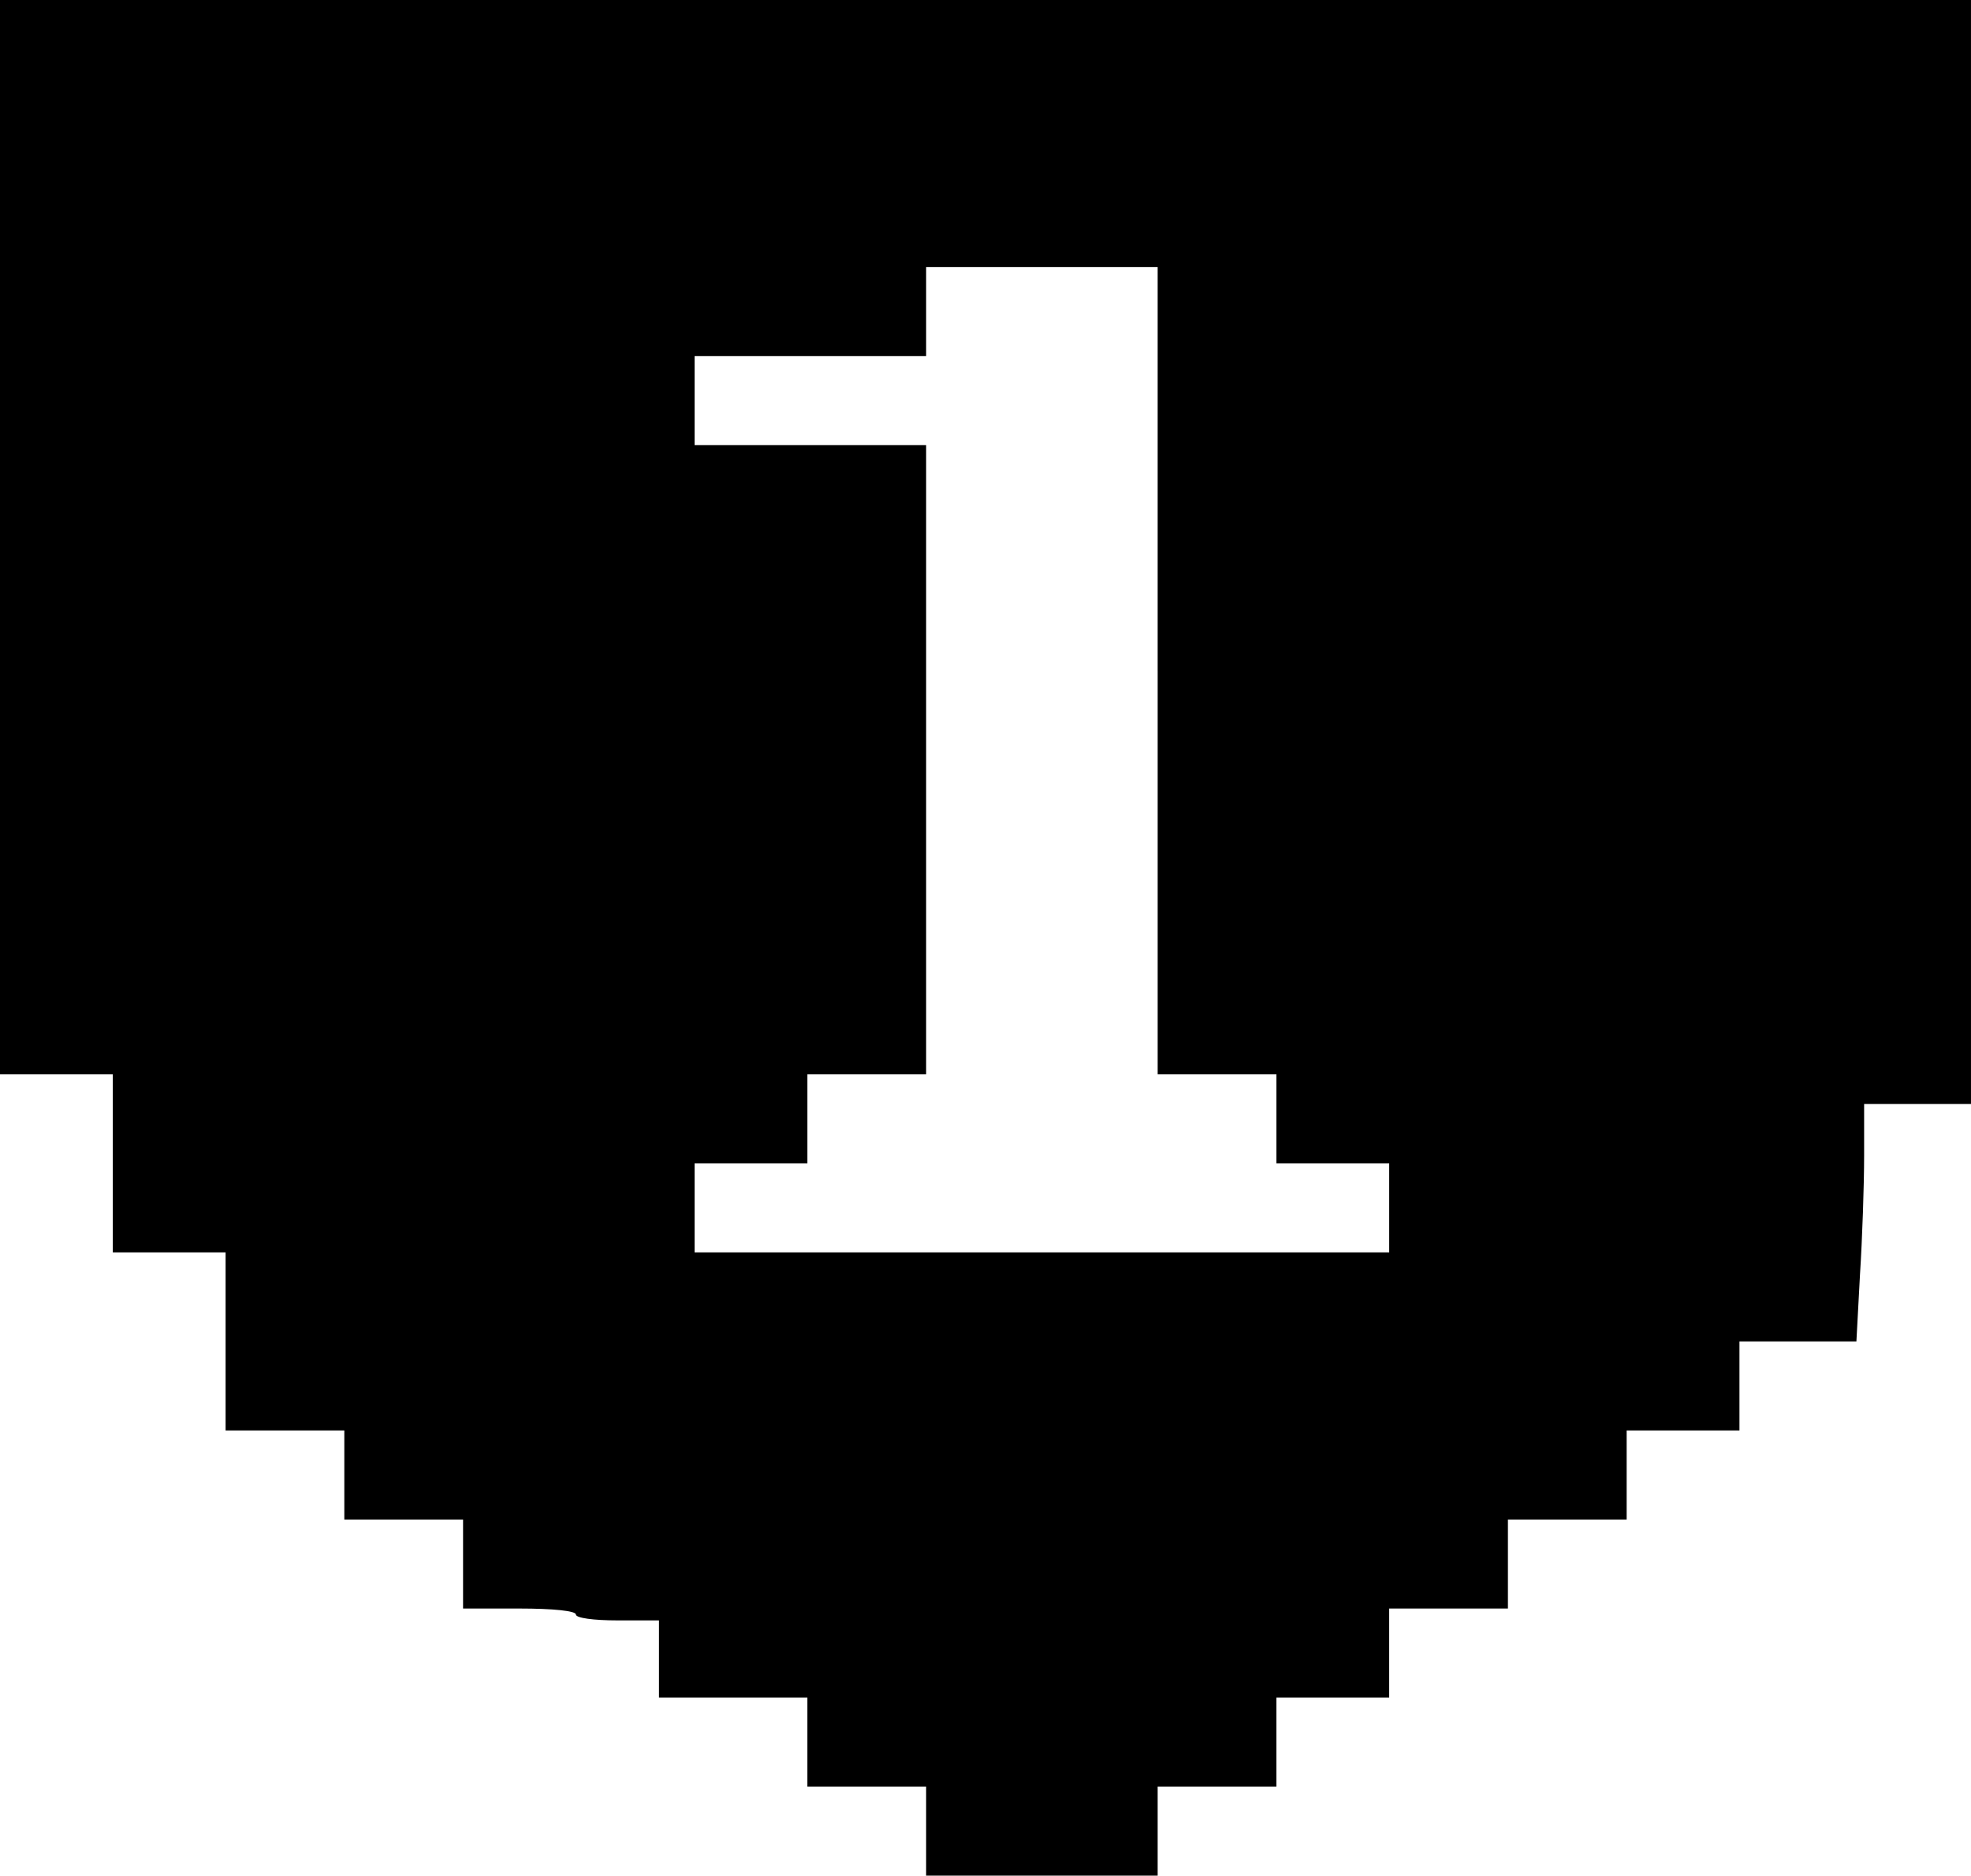 <?xml version="1.0" standalone="no"?>
<!DOCTYPE svg PUBLIC "-//W3C//DTD SVG 20010904//EN"
 "http://www.w3.org/TR/2001/REC-SVG-20010904/DTD/svg10.dtd">
<svg version="1.0" xmlns="http://www.w3.org/2000/svg"
 width="332pt" height="316pt" viewBox="0 0 332 316"
 preserveAspectRatio="xMidYMid meet">
<g transform="translate(0,316) scale(0.1,-0.1)"
fill="#000000" stroke="none">
<path d="M0 2255 l0 -905 95 0 95 0 0 -150 0 -150 95 0 95 0 0 -150 0 -150
100 0 100 0 0 -75 0 -75 100 0 100 0 0 -75 0 -75 95 0 c57 0 95 -4 95 -10 0
-6 30 -10 70 -10 l70 0 0 -65 0 -65 125 0 125 0 0 -75 0 -75 100 0 100 0 0
-75 0 -75 195 0 195 0 0 75 0 75 100 0 100 0 0 75 0 75 95 0 95 0 0 75 0 75
100 0 100 0 0 75 0 75 100 0 100 0 0 75 0 75 95 0 95 0 0 75 0 75 98 0 99 0 6
112 c4 62 7 152 7 201 l0 87 90 0 90 0 0 930 0 930 -1660 0 -1660 0 0 -905z
m1950 -225 l0 -680 100 0 100 0 0 -75 0 -75 95 0 95 0 0 -75 0 -75 -585 0
-585 0 0 75 0 75 95 0 95 0 0 75 0 75 100 0 100 0 0 530 0 530 -195 0 -195 0
0 75 0 75 195 0 195 0 0 75 0 75 195 0 195 0 0 -680z"/>
</g>
</svg>
